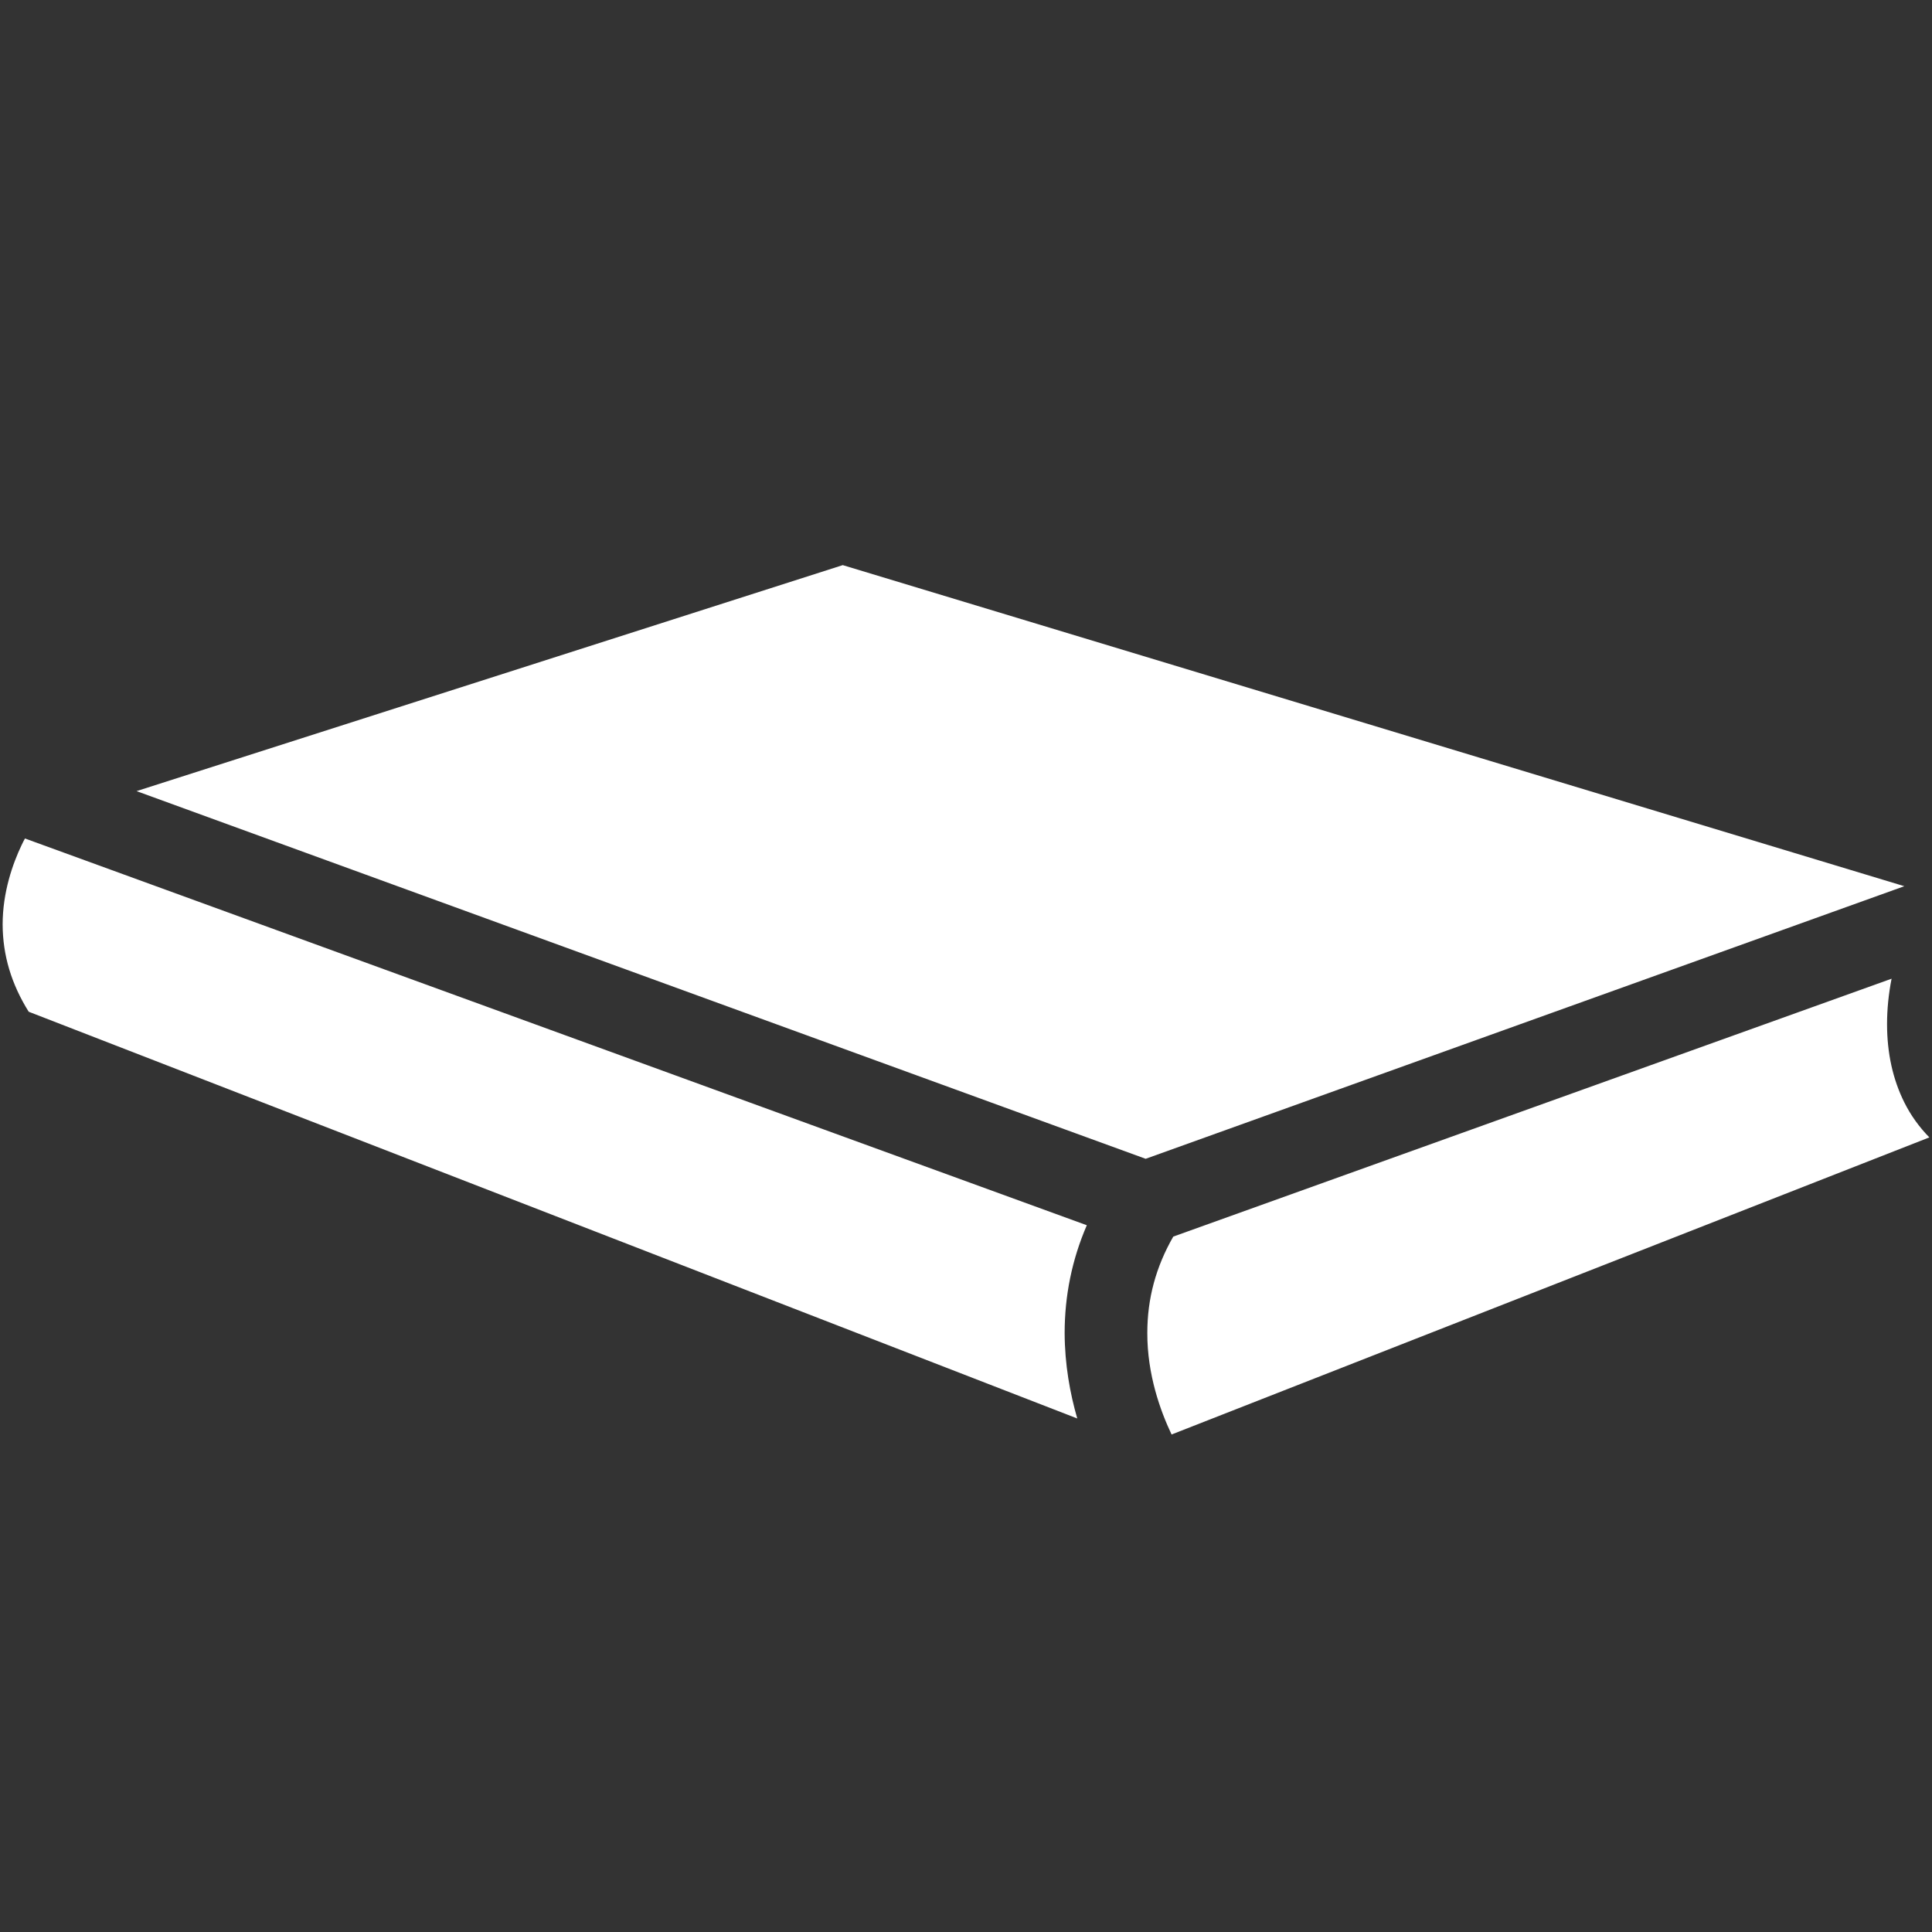 <svg xmlns="http://www.w3.org/2000/svg" viewBox="0 0 1024 1024"><rect x="0" y="0" width="1024" height="1024" fill="#333333" stroke="none"/><path fill="white" d="M607.223 614.187l402.109-144.481-562.659-170.177L72.377 419.311l534.845 194.876zm-36.251 137.636c-3.816-13.198-6.634-28.568-6.687-45.266 0-19.816 3.886-38.965 11.745-57.153L13.231 444.411c-.613 1.085-1.225 2.328-1.838 3.623-4.586 9.646-9.994 24.752-9.994 41.975.07 16.28 4.586 31.456 13.81 46.23l555.762 215.583zm49.992 8.488c-5.951-12.515-12.918-31.805-12.865-53.808 0-18.205 4.516-34.956 13.757-51.077l380.72-136.692c-1.575 7.999-2.398 16.14-2.398 24.069 0 15.386 3.081 29.268 9.085 41.363 3.43 6.914 7.946 13.198 13.338 18.676L620.964 760.311z"/></svg>